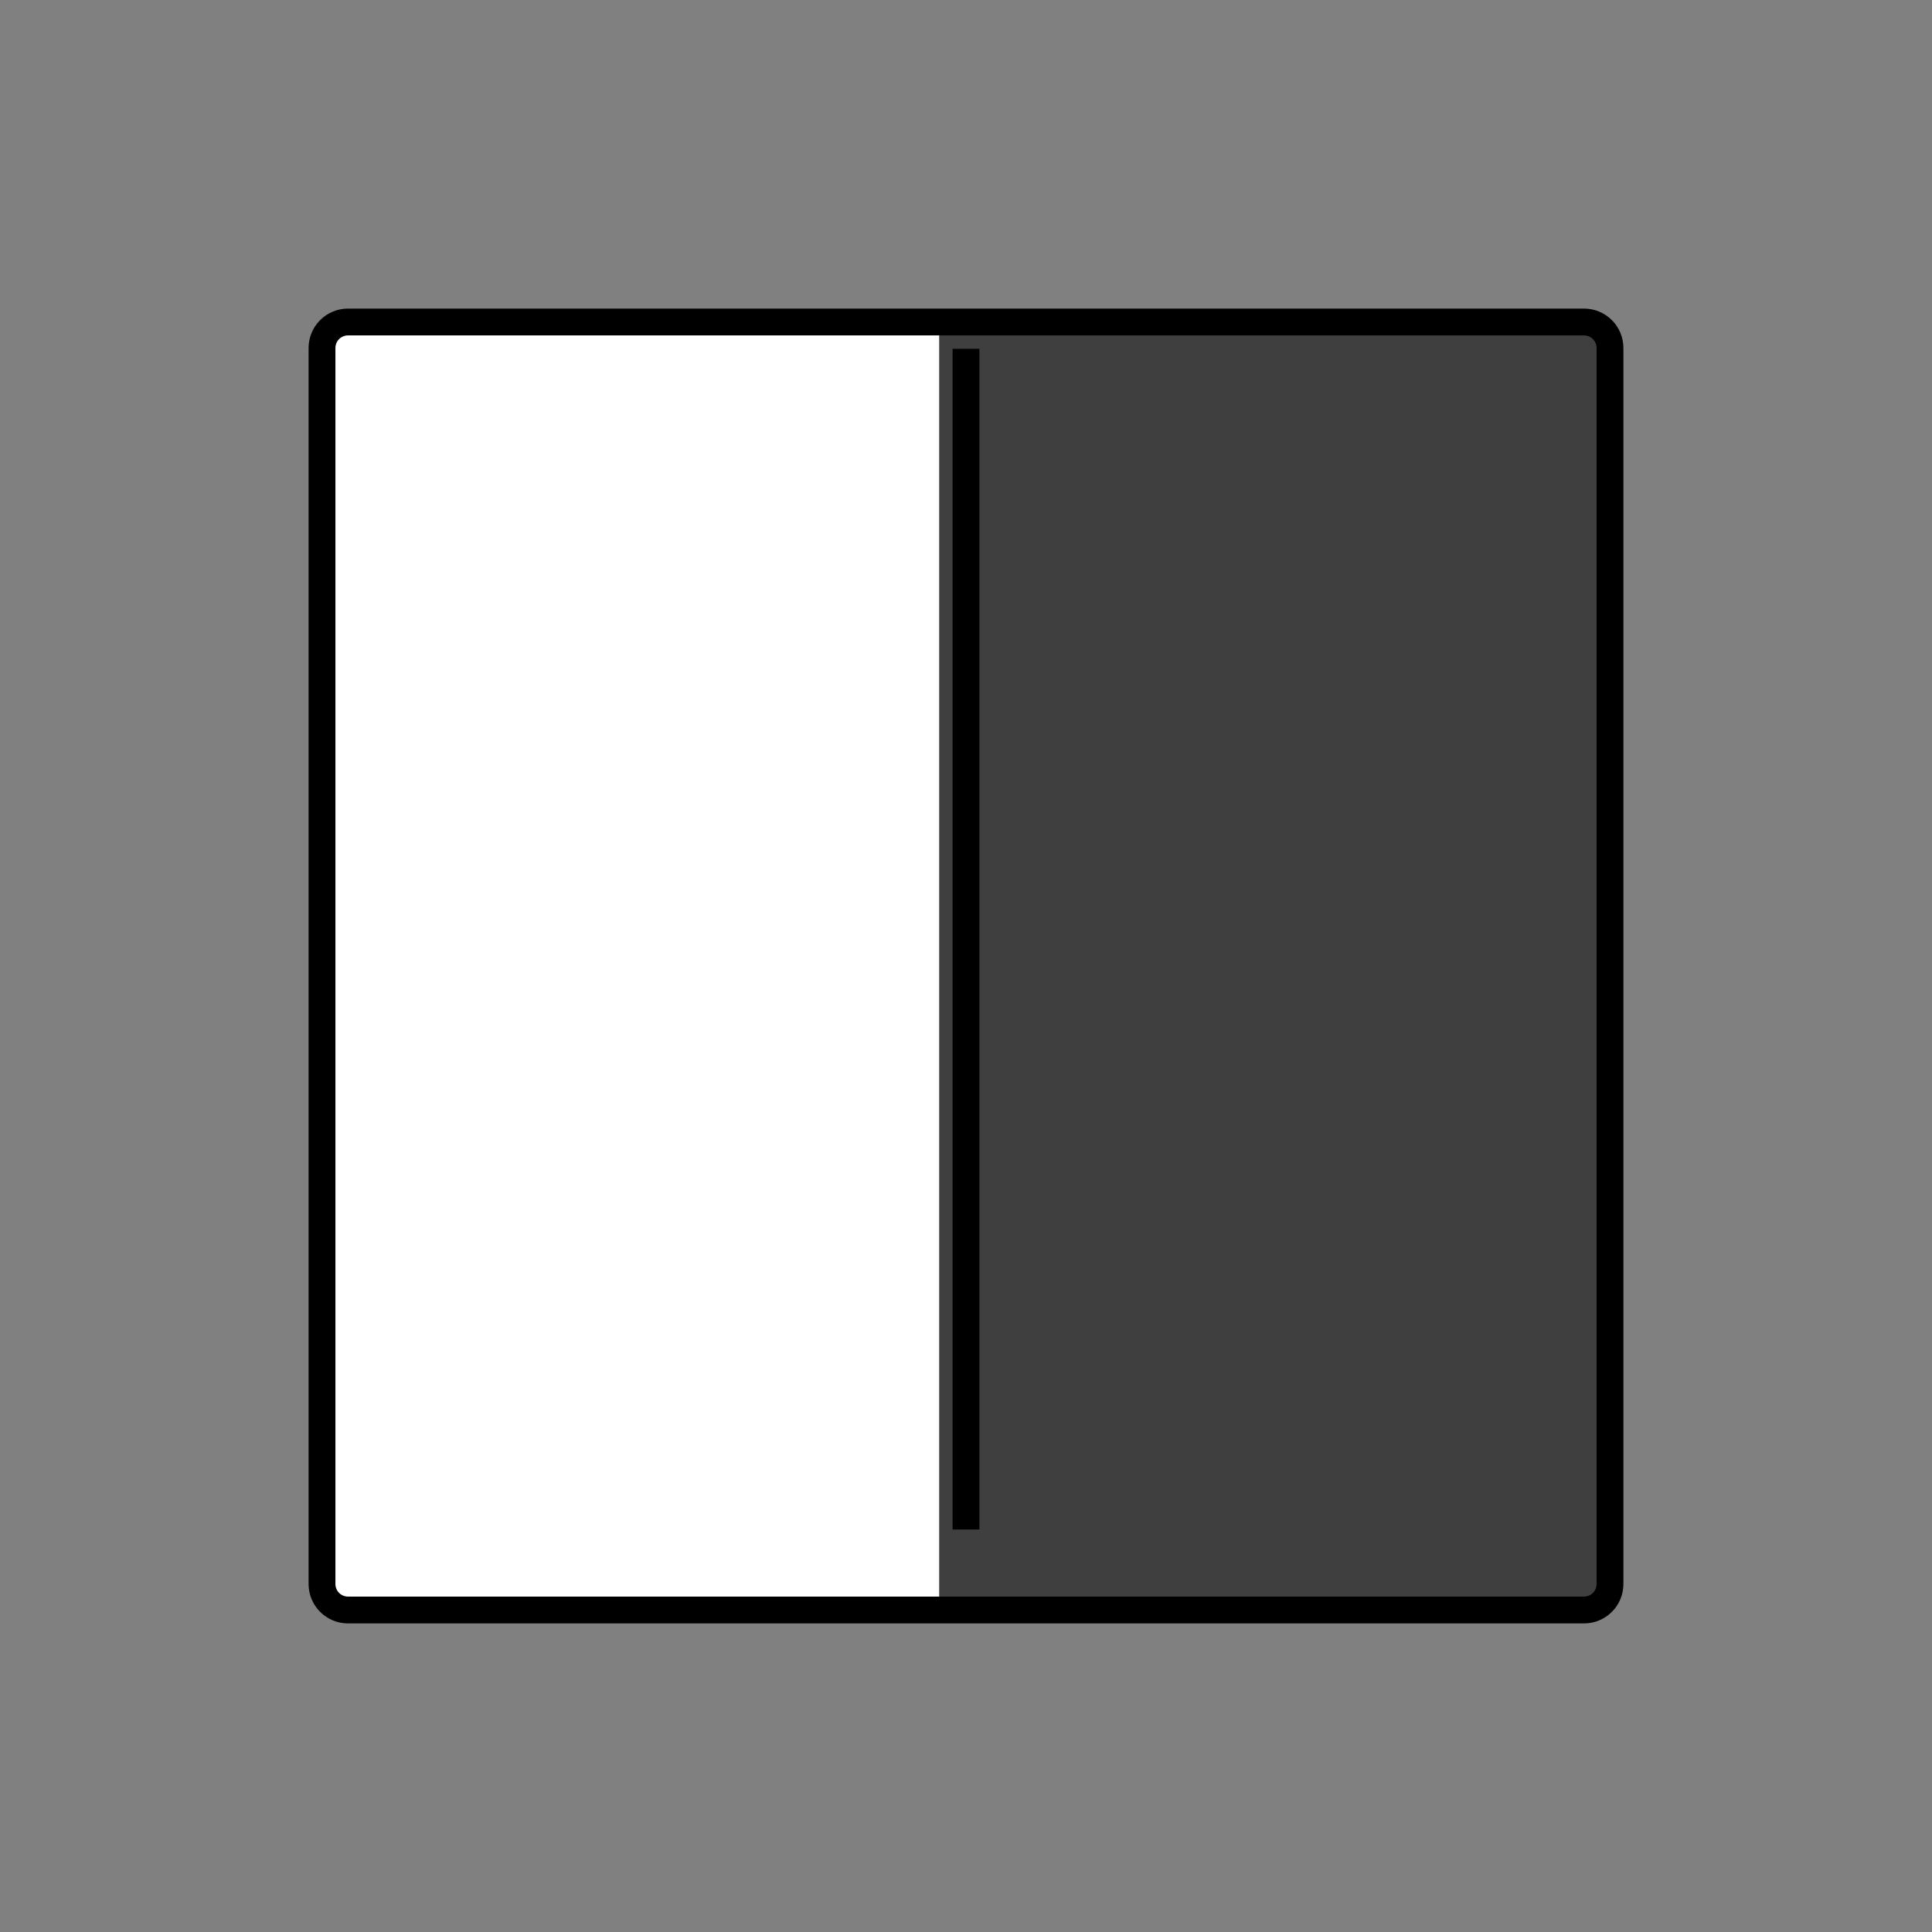 <svg id="emoji" viewBox="0 0 72 72" xmlns="http://www.w3.org/2000/svg" width="64" height="64">
  <rect x="0" y="0" width="72" height="72" fill="#808080" stroke="none"/>
  <g id="line-supplement">
    <path fill="#000" d="M60 12H35V60H60V12Z"/>
  </g>
  <g id="color">
    <path fill="#fff" d="M36 12H12V60H36V12Z"/>
    <path fill="#3F3F3F" d="M60 12H35V60H60V12Z"/>
  </g>
  <g id="line">
    <path fill="none" stroke="#000" strokeLinejoin="round" strokeWidth="2" d="M59.035 60H12.965C12.709 59.999 12.464 59.897 12.283 59.716C12.103 59.536 12.001 59.291 12 59.035V12.965C12.001 12.709 12.103 12.464 12.284 12.283C12.464 12.103 12.709 12.001 12.965 12H59.035C59.291 12.001 59.536 12.103 59.717 12.284C59.897 12.464 59.999 12.709 60 12.965V59.035C59.999 59.291 59.897 59.536 59.716 59.717C59.536 59.897 59.291 59.999 59.035 60V60Z"/>
    <path fill="none" stroke="#000" strokeLinecap="round" strokeWidth="2" d="M36 13V57"/>
  </g>
</svg>
